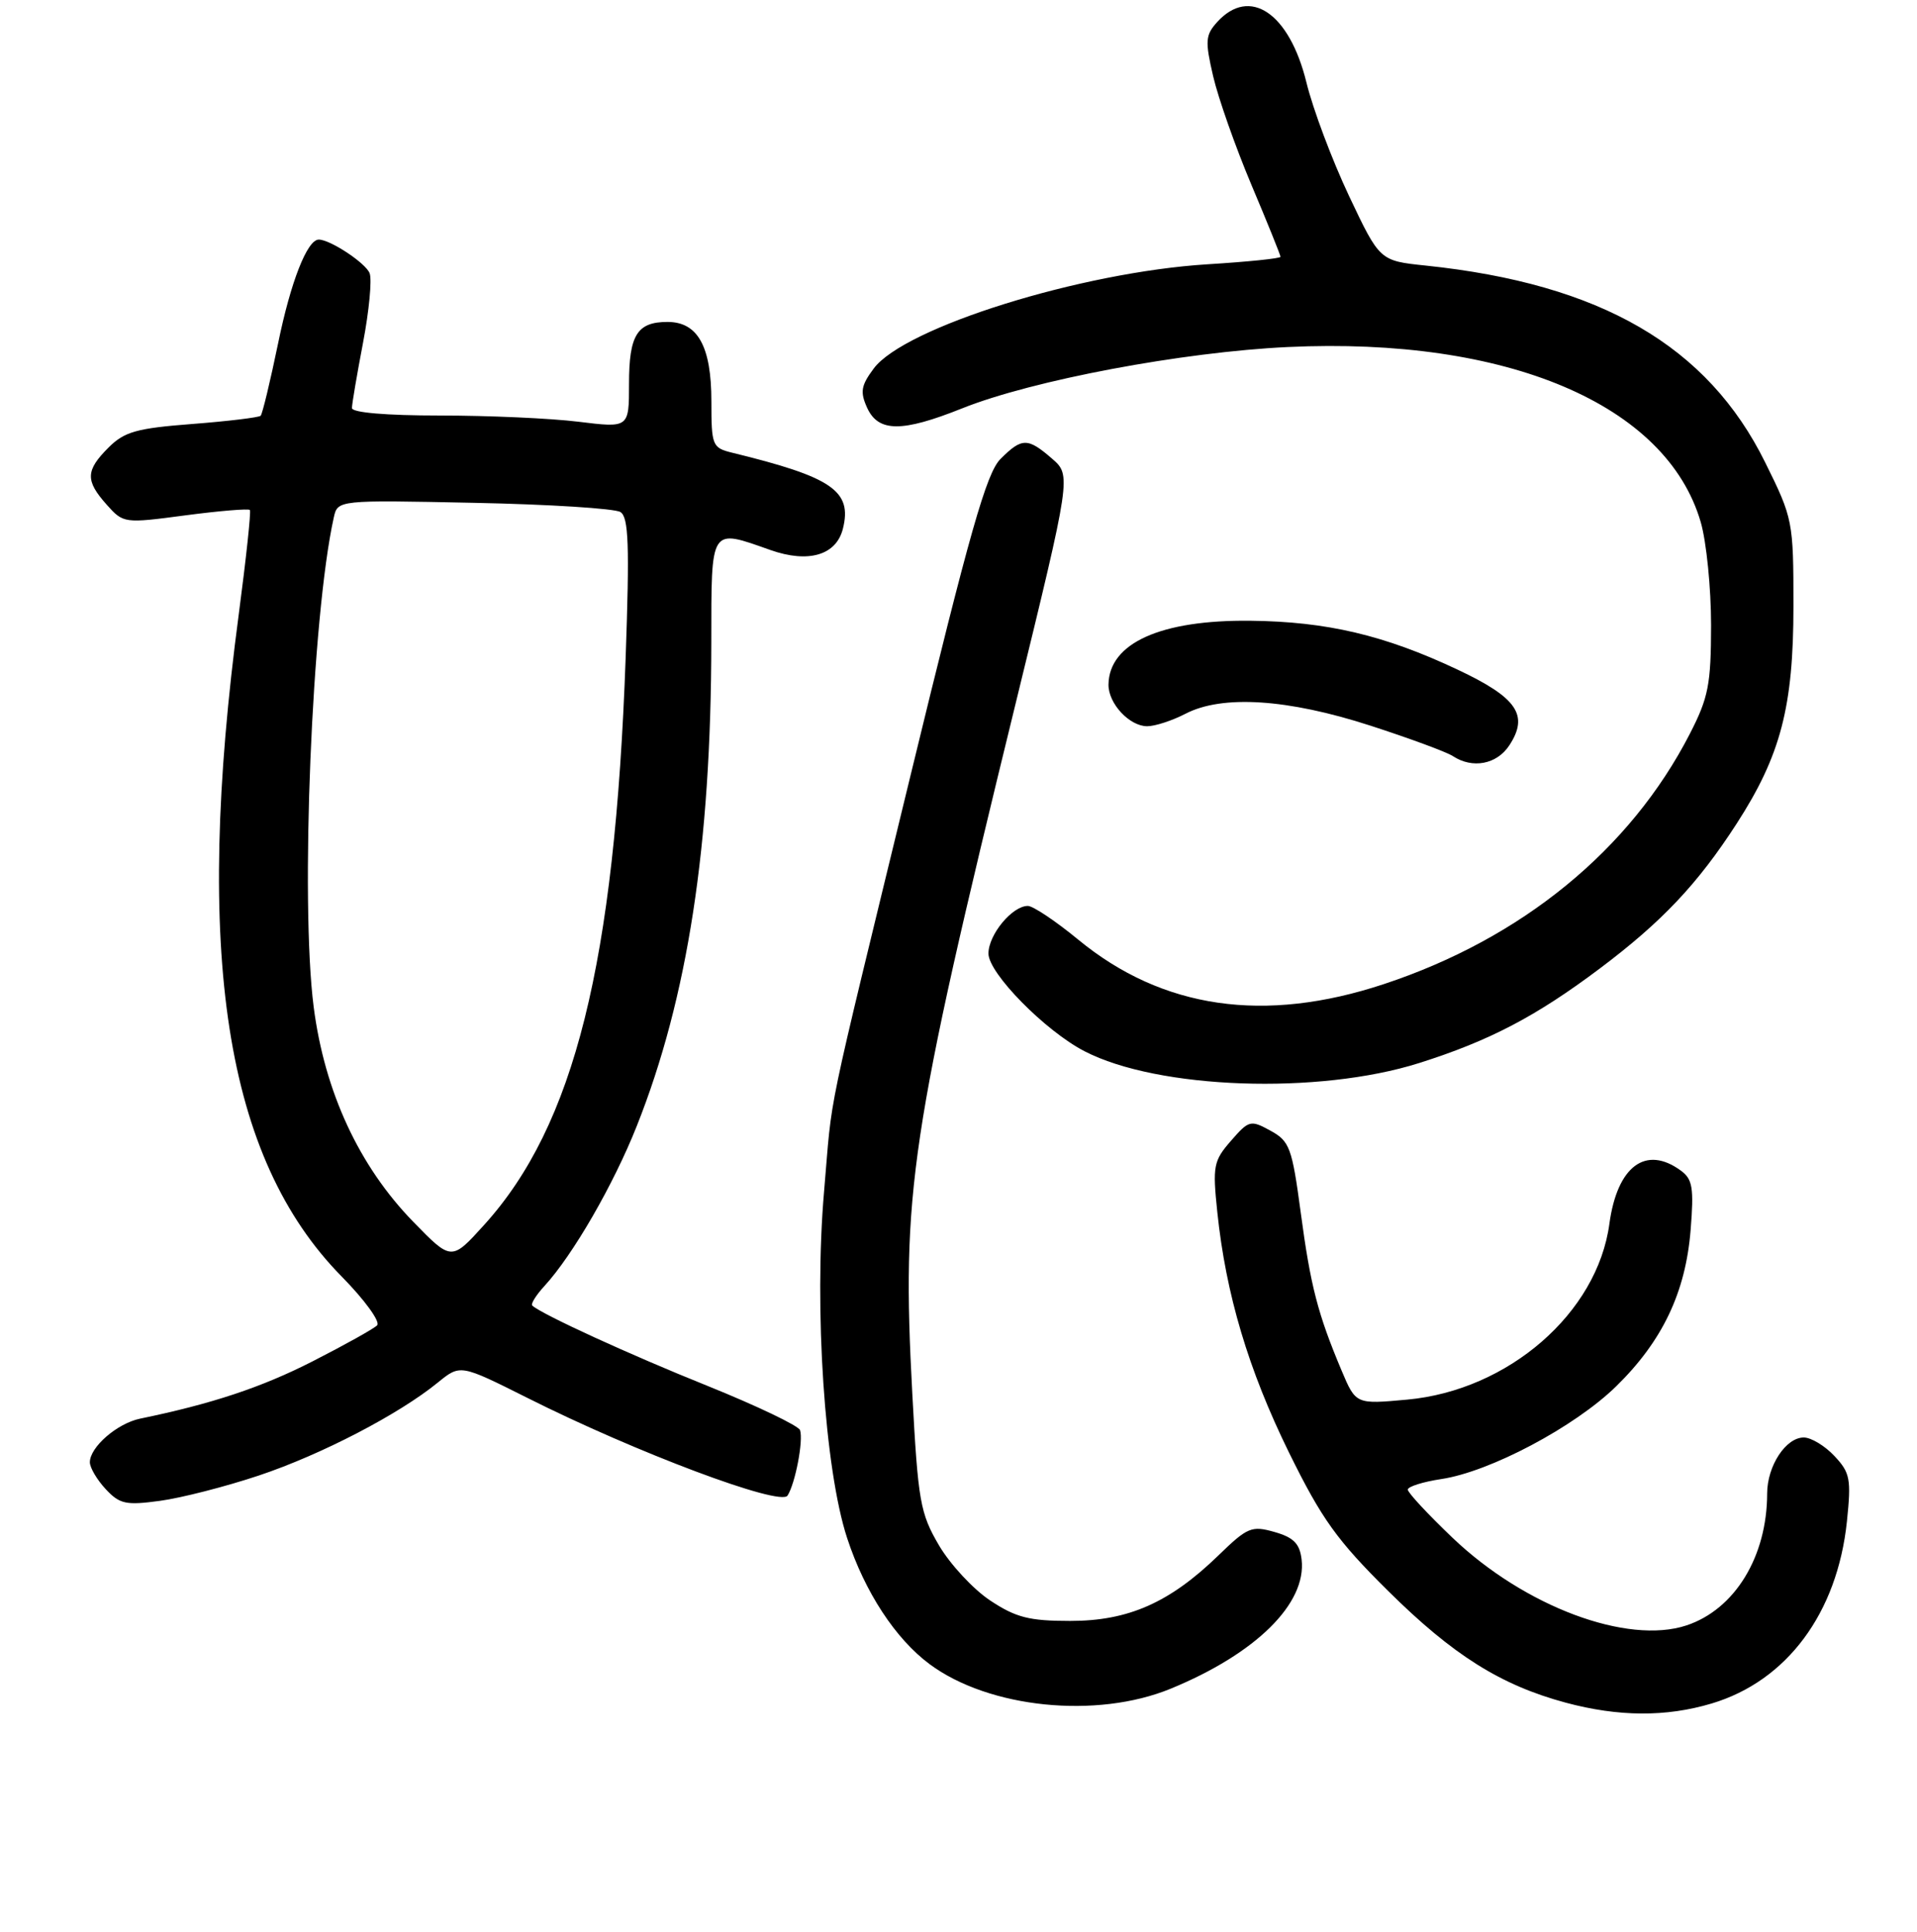<?xml version="1.0" encoding="UTF-8" standalone="no"?>
<!DOCTYPE svg PUBLIC "-//W3C//DTD SVG 1.1//EN" "http://www.w3.org/Graphics/SVG/1.1/DTD/svg11.dtd" >
<svg xmlns="http://www.w3.org/2000/svg" xmlns:xlink="http://www.w3.org/1999/xlink" version="1.1" viewBox="0 0 256 258">
 <g >
 <path fill="currentColor"
d=" M 228.57 227.53 C 238.62 224.53 245.36 215.45 246.64 203.22 C 247.23 197.54 247.07 196.70 244.97 194.47 C 243.70 193.11 241.86 192.00 240.88 192.00 C 238.48 192.00 236.00 195.79 235.99 199.47 C 235.98 207.92 231.67 214.96 225.21 217.10 C 217.30 219.71 203.60 214.58 193.98 205.40 C 190.69 202.26 188.00 199.37 188.00 198.96 C 188.00 198.56 190.02 197.92 192.48 197.55 C 198.97 196.58 210.27 190.59 215.81 185.18 C 222.00 179.13 225.10 172.62 225.77 164.28 C 226.22 158.66 226.03 157.49 224.46 156.35 C 219.78 152.92 215.97 155.76 214.92 163.46 C 213.31 175.38 201.43 185.70 187.92 186.94 C 181.06 187.57 181.06 187.57 179.15 183.04 C 175.98 175.50 175.01 171.77 173.70 161.94 C 172.54 153.28 172.22 152.42 169.66 151.02 C 167.00 149.56 166.78 149.62 164.38 152.38 C 162.05 155.05 161.92 155.75 162.56 161.88 C 163.71 172.90 166.71 182.95 172.13 194.00 C 176.51 202.90 178.53 205.72 185.40 212.52 C 194.03 221.07 200.41 225.08 209.10 227.42 C 216.15 229.31 222.47 229.35 228.57 227.53 Z  M 156.34 225.55 C 167.72 220.87 174.50 214.18 173.82 208.30 C 173.57 206.18 172.76 205.35 170.20 204.62 C 167.14 203.75 166.59 203.98 162.70 207.76 C 156.20 214.06 150.69 216.50 142.93 216.50 C 137.44 216.50 135.67 216.05 132.23 213.77 C 129.97 212.27 126.89 208.95 125.39 206.40 C 122.88 202.11 122.60 200.54 121.83 186.13 C 120.39 159.19 121.50 151.74 135.62 94.00 C 143.07 63.50 143.07 63.50 140.48 61.25 C 137.24 58.44 136.47 58.44 133.61 61.30 C 131.73 63.18 129.50 71.03 121.60 103.55 C 109.95 151.52 111.24 145.33 110.05 159.11 C 108.69 174.79 110.12 196.27 113.13 205.44 C 115.49 212.64 119.59 218.90 124.15 222.28 C 132.08 228.16 146.45 229.62 156.34 225.55 Z  M 34.56 197.08 C 42.91 194.29 53.29 188.89 58.48 184.65 C 61.47 182.22 61.47 182.22 70.39 186.69 C 84.90 193.99 104.23 201.24 105.17 199.76 C 106.21 198.12 107.30 192.41 106.84 191.02 C 106.64 190.43 101.08 187.77 94.49 185.11 C 84.06 180.92 72.38 175.56 71.08 174.38 C 70.85 174.16 71.59 172.98 72.72 171.75 C 76.52 167.60 81.93 158.23 85.04 150.39 C 91.84 133.27 94.97 112.93 94.99 85.75 C 95.00 70.24 94.77 70.60 102.90 73.47 C 107.96 75.25 111.67 74.16 112.56 70.63 C 113.83 65.57 111.15 63.73 97.75 60.46 C 95.12 59.81 95.00 59.51 95.00 53.61 C 95.00 46.27 93.19 43.00 89.14 43.00 C 85.08 43.00 84.00 44.75 84.00 51.28 C 84.00 57.16 84.00 57.16 77.25 56.33 C 73.54 55.87 65.21 55.50 58.75 55.50 C 51.58 55.50 47.00 55.11 47.00 54.50 C 47.00 53.95 47.67 50.02 48.48 45.78 C 49.29 41.53 49.69 37.35 49.36 36.49 C 48.84 35.14 44.10 32.00 42.57 32.00 C 41.03 32.00 38.82 37.64 37.14 45.85 C 36.09 50.93 35.04 55.29 34.81 55.53 C 34.57 55.76 30.46 56.26 25.67 56.63 C 18.24 57.20 16.61 57.66 14.49 59.78 C 11.42 62.85 11.38 64.19 14.25 67.41 C 16.48 69.91 16.57 69.92 24.78 68.83 C 29.34 68.23 33.20 67.91 33.37 68.12 C 33.54 68.33 32.87 74.58 31.89 82.00 C 25.84 127.49 30.06 154.68 45.63 170.50 C 48.71 173.63 50.83 176.56 50.36 177.02 C 49.89 177.49 46.01 179.65 41.74 181.83 C 34.92 185.31 28.28 187.51 18.72 189.48 C 15.65 190.11 12.00 193.28 12.00 195.31 C 12.00 196.03 12.95 197.64 14.11 198.89 C 15.98 200.90 16.82 201.08 21.36 200.46 C 24.19 200.08 30.13 198.56 34.56 197.08 Z  M 189.50 141.99 C 198.92 139.01 205.12 135.76 213.64 129.36 C 221.94 123.12 226.70 118.08 231.91 110.02 C 237.80 100.90 239.50 94.40 239.50 80.95 C 239.50 69.60 239.43 69.25 235.73 61.77 C 228.03 46.18 213.76 37.91 190.38 35.47 C 184.25 34.83 184.25 34.83 180.15 26.17 C 177.90 21.40 175.33 14.58 174.46 11.00 C 172.18 1.72 166.89 -1.85 162.54 2.95 C 160.97 4.69 160.91 5.47 162.01 10.20 C 162.69 13.12 164.99 19.64 167.12 24.70 C 169.26 29.76 171.00 34.08 171.00 34.30 C 171.00 34.52 166.61 34.97 161.25 35.30 C 144.38 36.35 120.77 43.72 116.68 49.22 C 114.98 51.50 114.84 52.35 115.80 54.47 C 117.30 57.74 120.44 57.76 128.47 54.55 C 137.88 50.78 157.92 47.01 172.00 46.35 C 201.26 44.98 222.55 54.01 227.12 69.74 C 227.88 72.36 228.50 78.55 228.50 83.50 C 228.49 91.41 228.15 93.17 225.67 98.00 C 217.71 113.50 203.23 125.35 184.81 131.44 C 168.85 136.73 155.24 134.75 144.01 125.52 C 140.99 123.03 137.95 121.00 137.26 121.00 C 135.17 121.00 132.00 124.84 132.00 127.36 C 132.00 129.99 139.57 137.69 144.83 140.41 C 154.65 145.49 176.05 146.24 189.50 141.99 Z  M 201.56 99.55 C 204.20 95.52 202.60 93.18 194.65 89.44 C 184.91 84.84 177.18 83.02 166.98 82.91 C 155.02 82.78 148.12 85.88 148.03 91.42 C 147.99 93.95 150.82 97.00 153.20 97.00 C 154.25 97.00 156.54 96.25 158.30 95.34 C 163.21 92.78 171.95 93.34 183.00 96.92 C 188.22 98.61 193.18 100.44 194.00 100.98 C 196.64 102.72 199.89 102.10 201.56 99.55 Z  M 55.19 163.19 C 47.96 155.77 43.35 145.83 41.89 134.50 C 40.08 120.40 41.64 82.33 44.57 69.14 C 45.09 66.78 45.09 66.78 63.30 67.16 C 73.31 67.36 82.11 67.92 82.85 68.39 C 83.95 69.08 84.08 72.76 83.55 87.87 C 82.10 128.65 76.70 150.30 64.66 163.60 C 60.29 168.43 60.29 168.43 55.19 163.19 Z "/>
</g>
</svg>